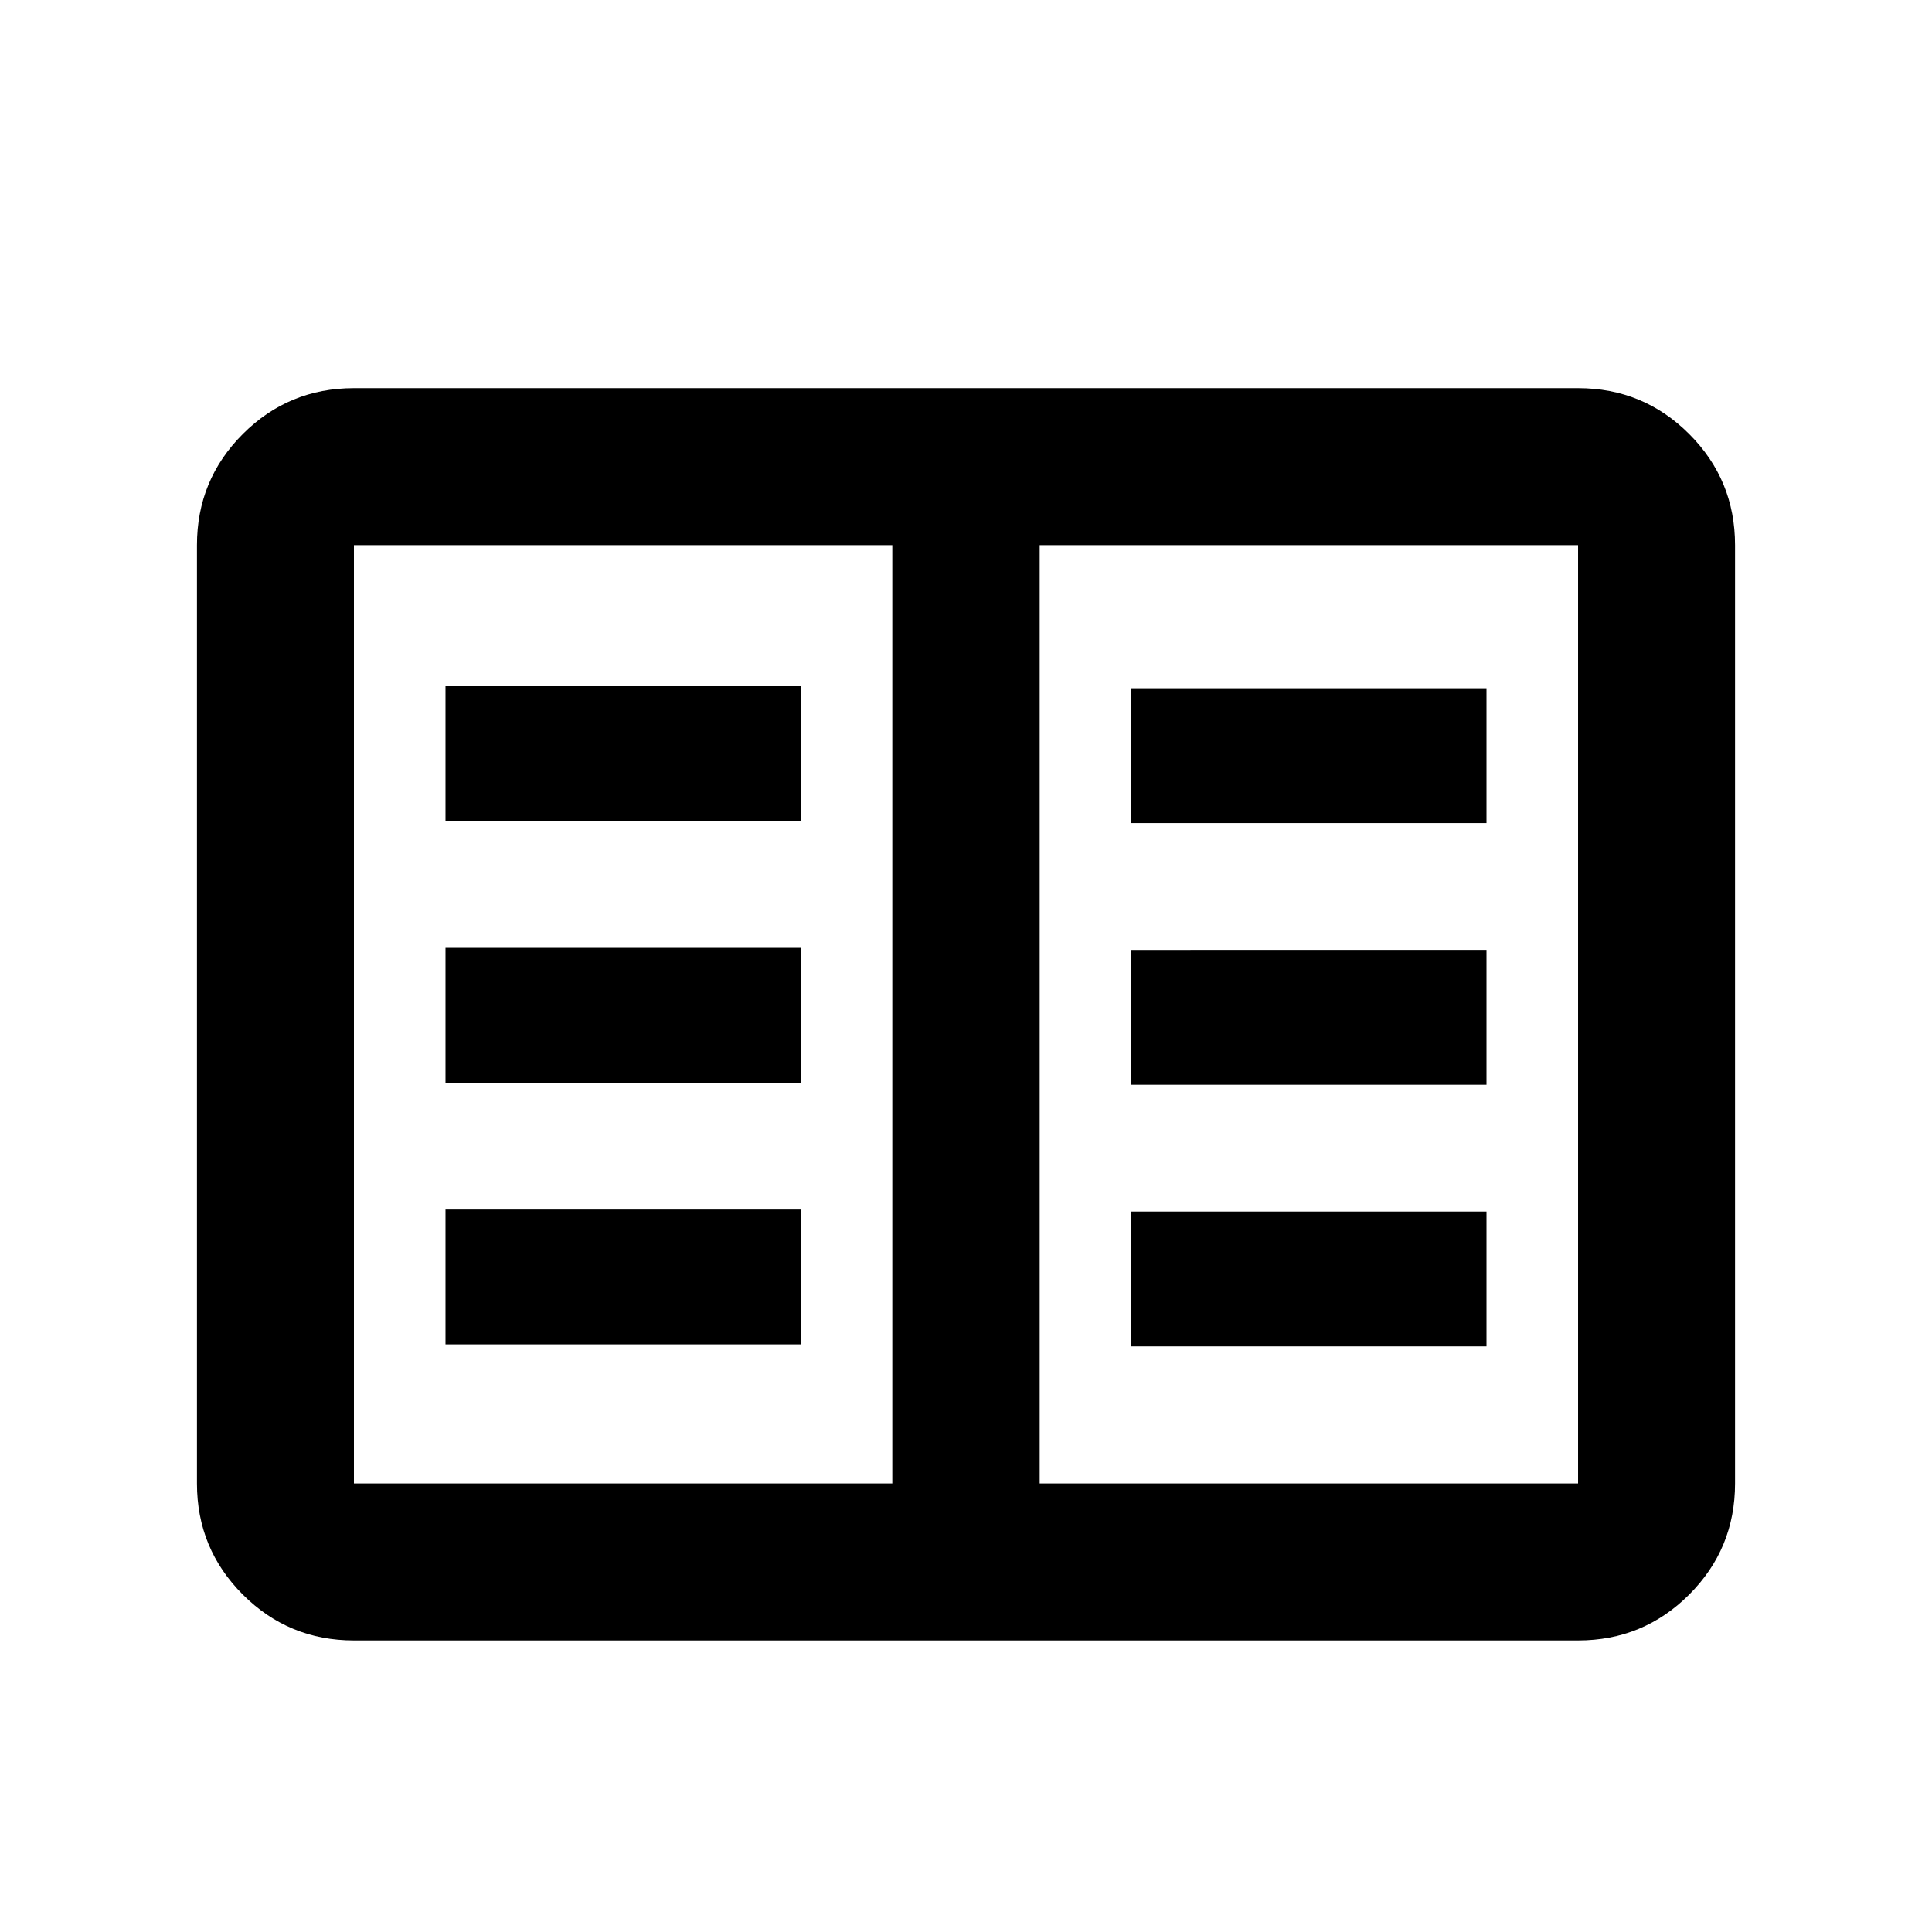 <svg xmlns="http://www.w3.org/2000/svg" height="20" viewBox="0 -960 960 960" width="20"><path d="M175.87-144.87q-32.42 0-55.21-22.79t-22.79-55.21v-466.26q0-32.42 22.79-55.21t55.21-22.79h608.26q32.42 0 55.21 22.79t22.79 55.21v466.26q0 32.42-22.79 55.21t-55.21 22.79H175.87Zm0-78h267.52v-466.26H175.87v466.26Zm340.74 0h267.52v-466.26H516.61v466.26ZM221.37-292h176.52v-67H221.37v67Zm0-130h176.52v-67H221.37v67Zm0-130h176.52v-67H221.37v67Zm340.74 261h176.52v-67H562.11v67Zm0-130h176.52v-67H562.11v67Zm0-130h176.52v-67H562.11v67ZM443.39-222.87v-466.26 466.26Z"/></svg>